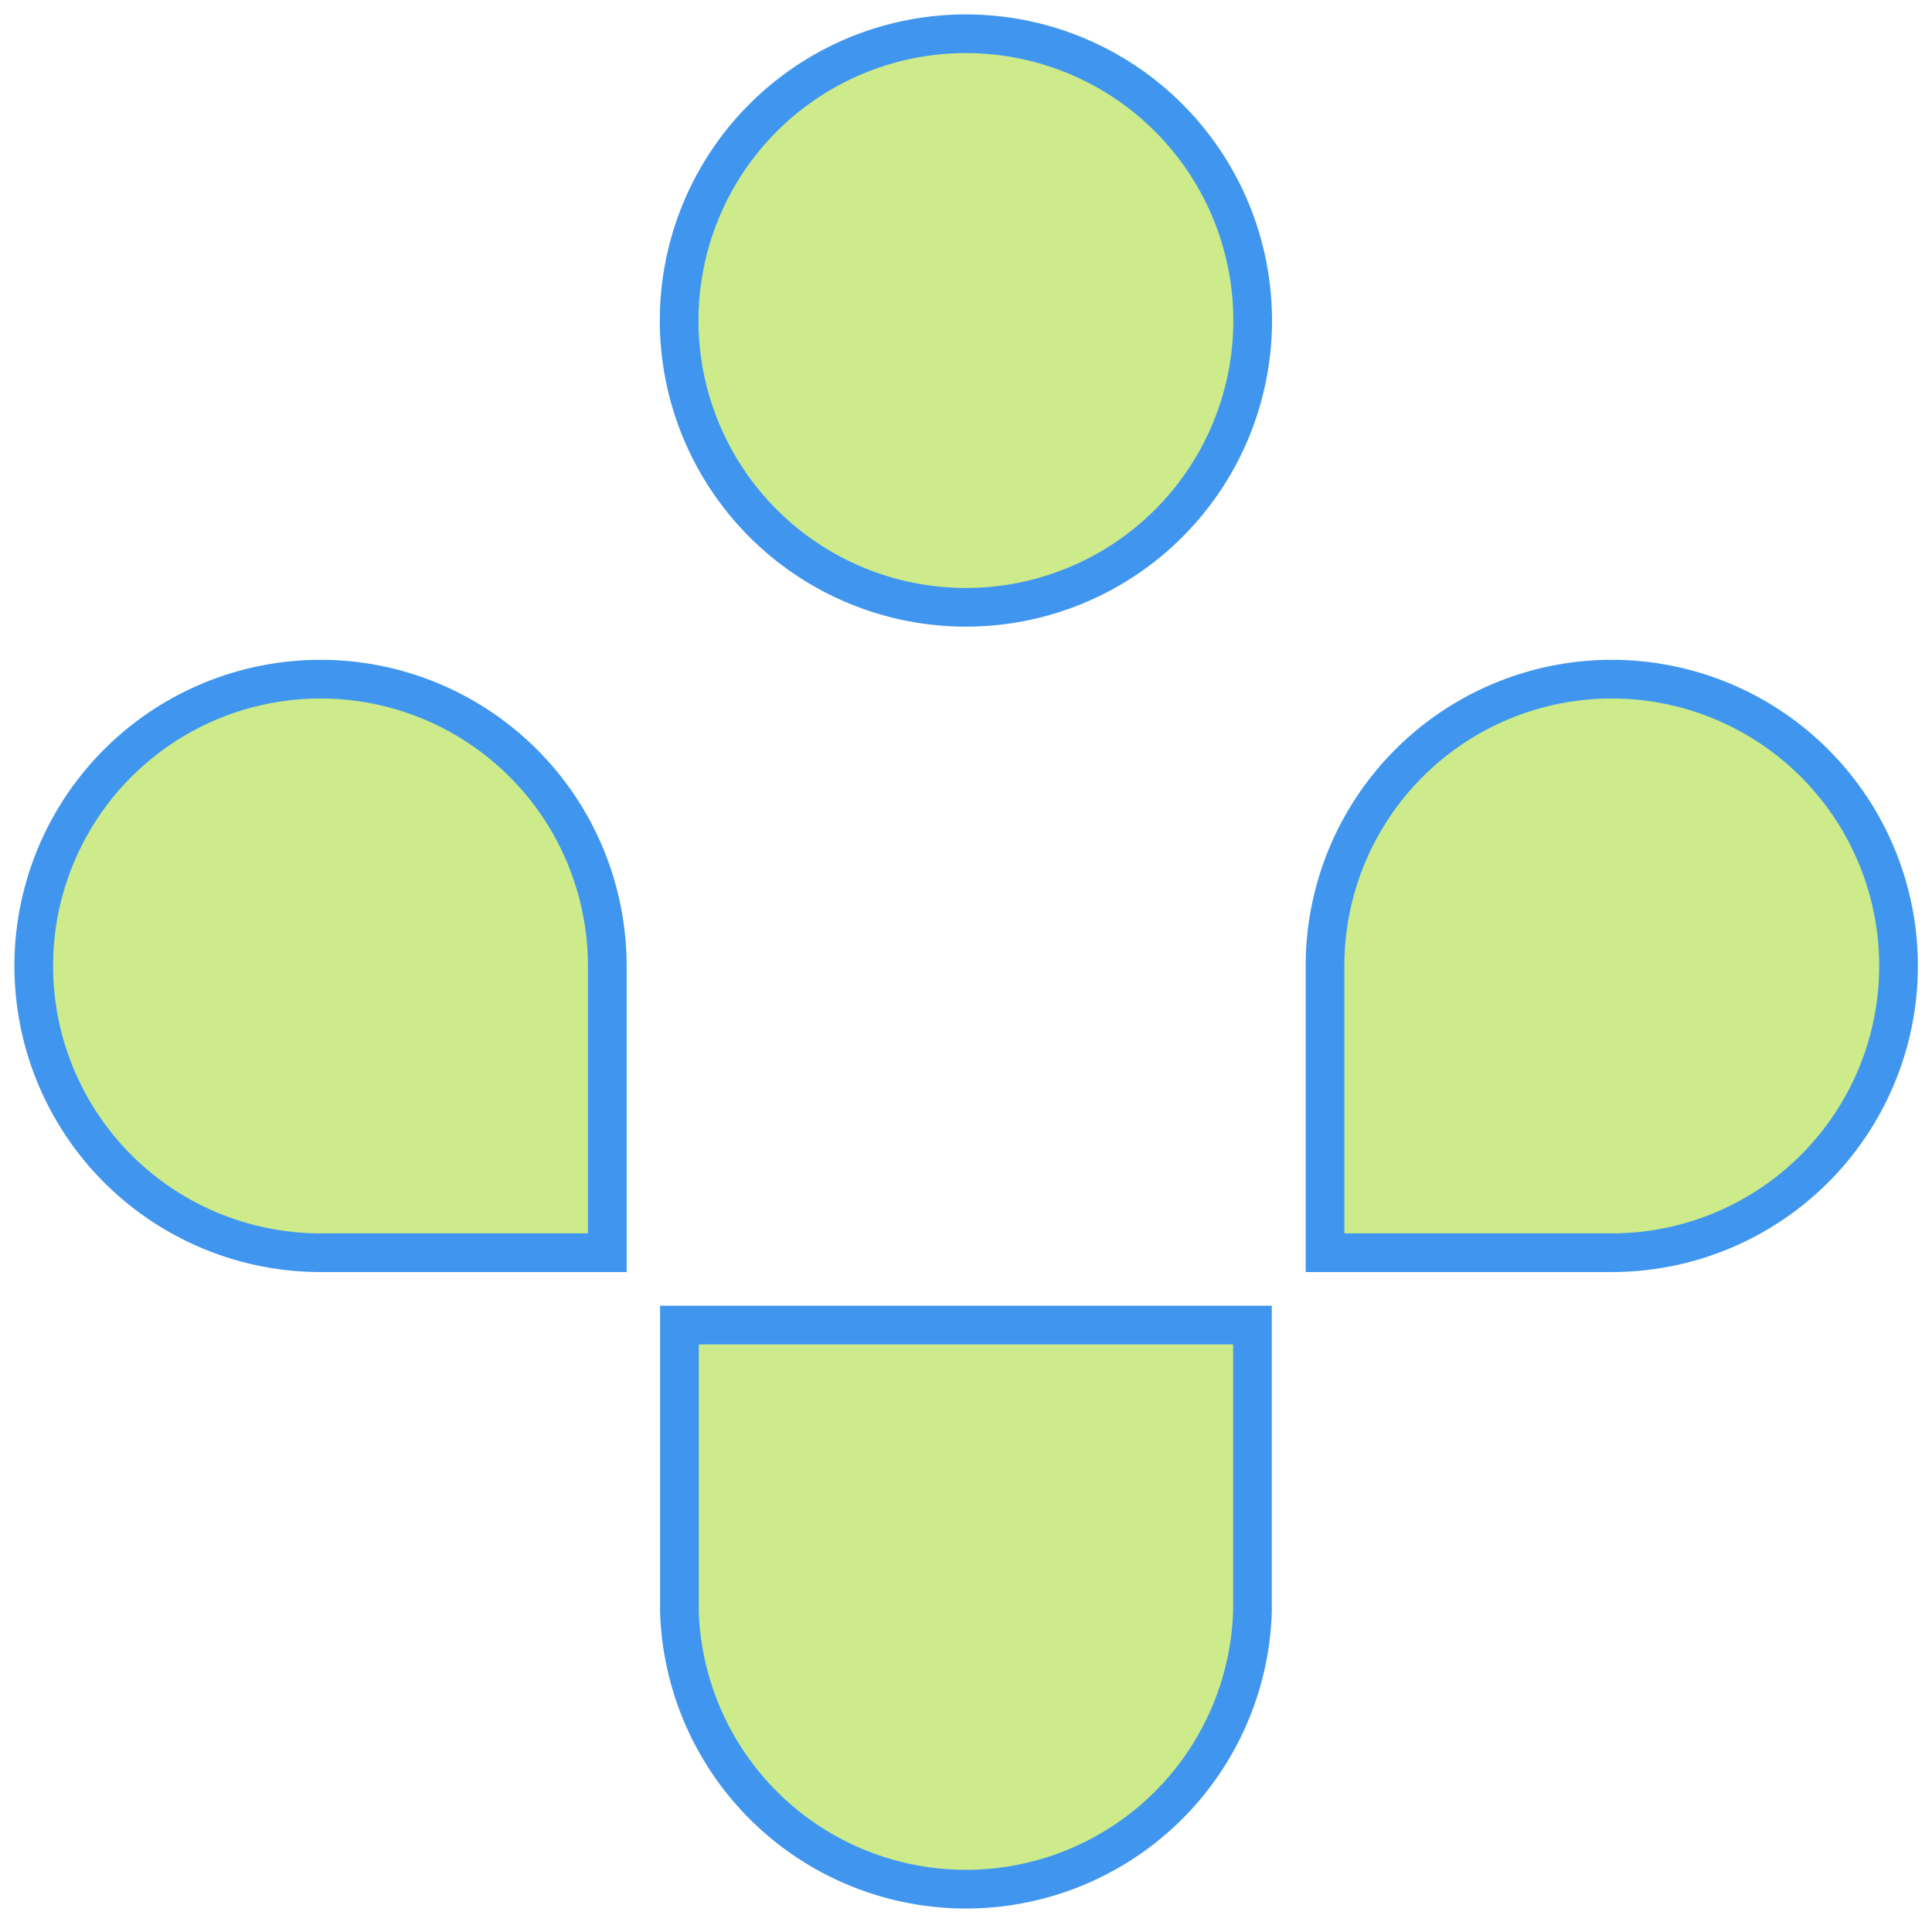 <svg xmlns="http://www.w3.org/2000/svg" viewBox="0 0 199.76 198.69">
   <defs>
      <style>
        .cls-1{fill:#cdeb8b;stroke:#4096ee;stroke-miterlimit:10;stroke-width:4px; animation: dasshborder 4s infinite;}
        @keyframes dasshborder {
            0% {
            stroke-dashoffset: 0;
            stroke-dasharray: 20;
            }

            50% {
              stroke-dashoffset: -500;
            stroke-dasharray: 242;
            }

            100% {
            stroke-dashoffset: 0;
            stroke-dasharray: 20;
            }

         }
      </style>
   </defs>
   <g id="Layer_2" data-name="Layer 2">
      <g id="Layer_1-2" data-name="Layer 1">
         <path id="Path_77602" data-name="Path 77602" class="cls-1" d="M99.88,62.79a29.65,29.65,0,1,1,29.64-29.64A29.64,29.64,0,0,1,99.88,62.79Z"/>
         <path id="Path_77604" data-name="Path 77604" class="cls-1" d="M33.15,129.52A29.65,29.65,0,1,1,62.79,99.87v29.65Z"/>
         <path id="Path_77605" data-name="Path 77605" class="cls-1" d="M129.5,166.63a29.64,29.64,0,0,1-59.25,0V137H129.5Z"/>
         <path id="Path_77606" data-name="Path 77606" class="cls-1" d="M166.61,129.52H137V99.87a29.65,29.65,0,1,1,29.65,29.65Z"/>
      </g>
   </g>
</svg>